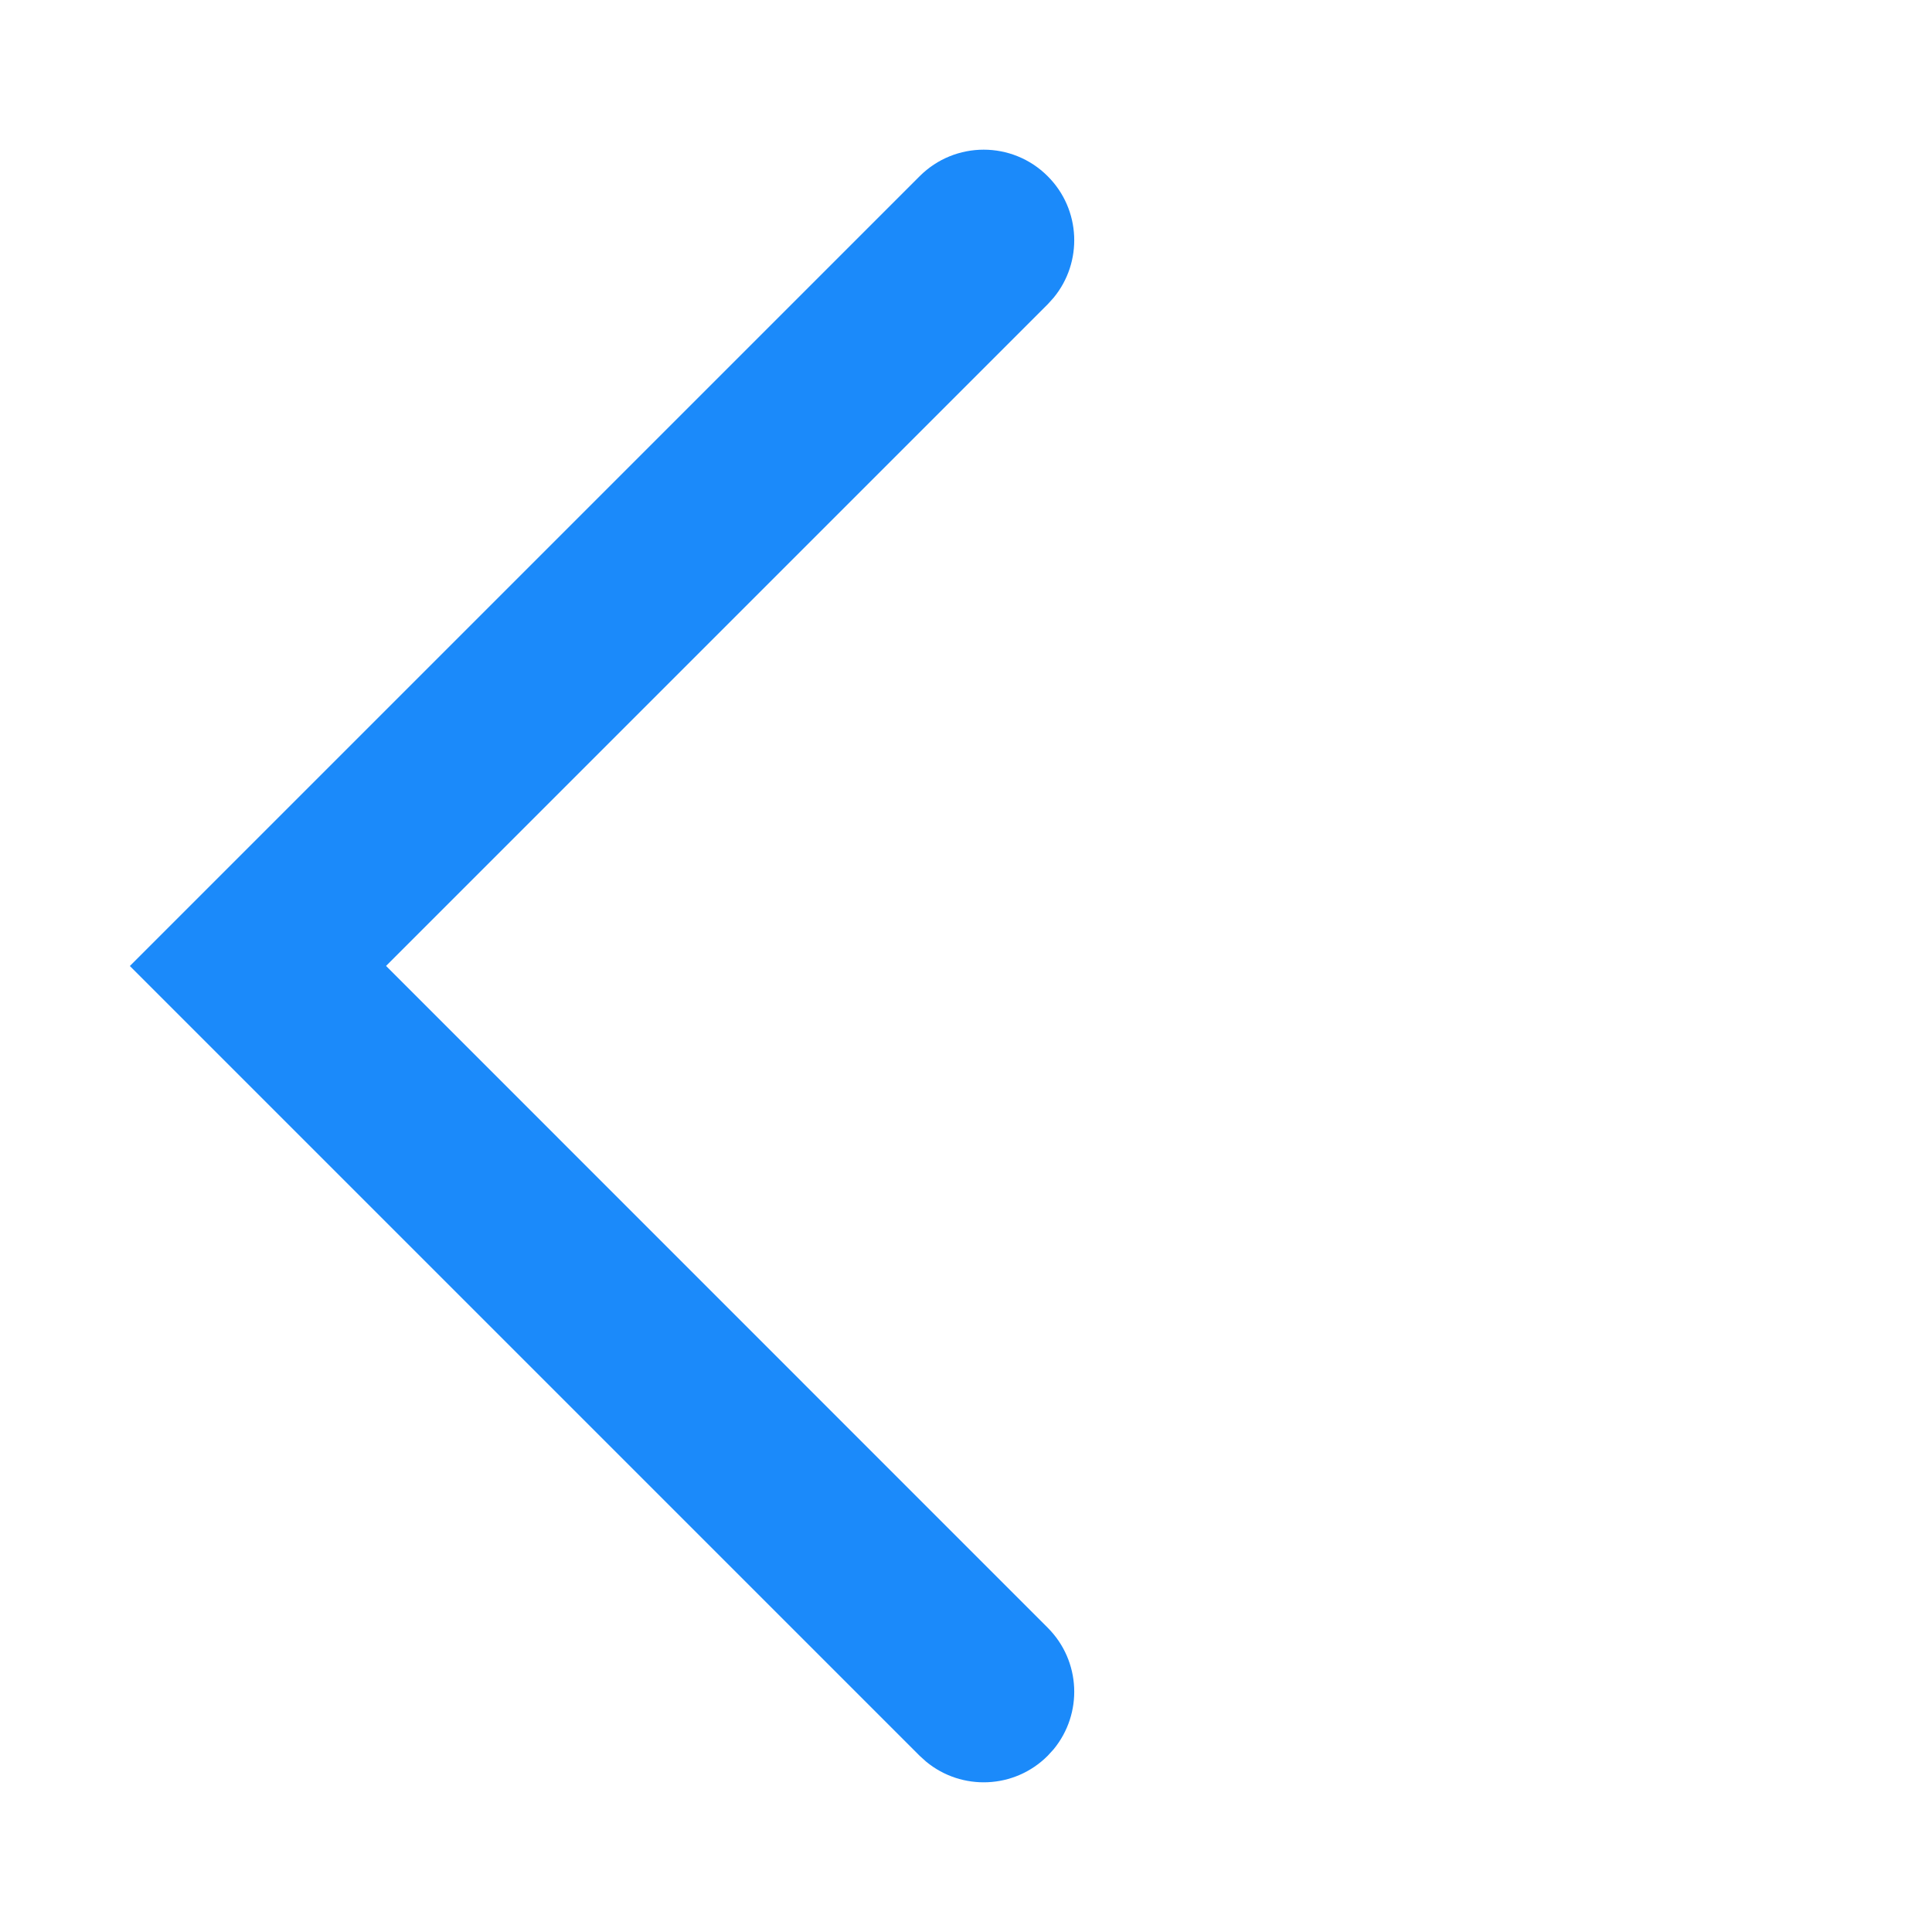 <?xml version="1.0" encoding="UTF-8"?>
<svg width="28px" height="28px" viewBox="0 0 28 28" version="1.1" xmlns="http://www.w3.org/2000/svg" xmlns:xlink="http://www.w3.org/1999/xlink">
    <title>-mockplus-</title>
    <g id="设计稿" stroke="none" stroke-width="1" fill="none" fill-rule="evenodd">
        <g id="smartIntent-二级" transform="translate(-24, -1131)">
            <g id="选择" transform="translate(0, 1098)">
                <g id="icon-arrow-left" transform="translate(24, 33)">
                    <rect id="矩形" x="0" y="0" width="28" height="28"></rect>
                    <path d="M15.184,25.446 C14.702,25.929 13.937,25.957 13.422,25.531 L13.328,25.446 L1.882,14 L13.328,2.554 C13.841,2.041 14.672,2.041 15.184,2.554 C15.667,3.036 15.695,3.801 15.269,4.316 L15.184,4.41 L5.595,13.999 L15.184,23.59 C15.667,24.073 15.695,24.837 15.269,25.353 L15.184,25.446 Z" fill="#1B8AFA"></path>
                </g>
            </g>
        </g>
    </g>
</svg>